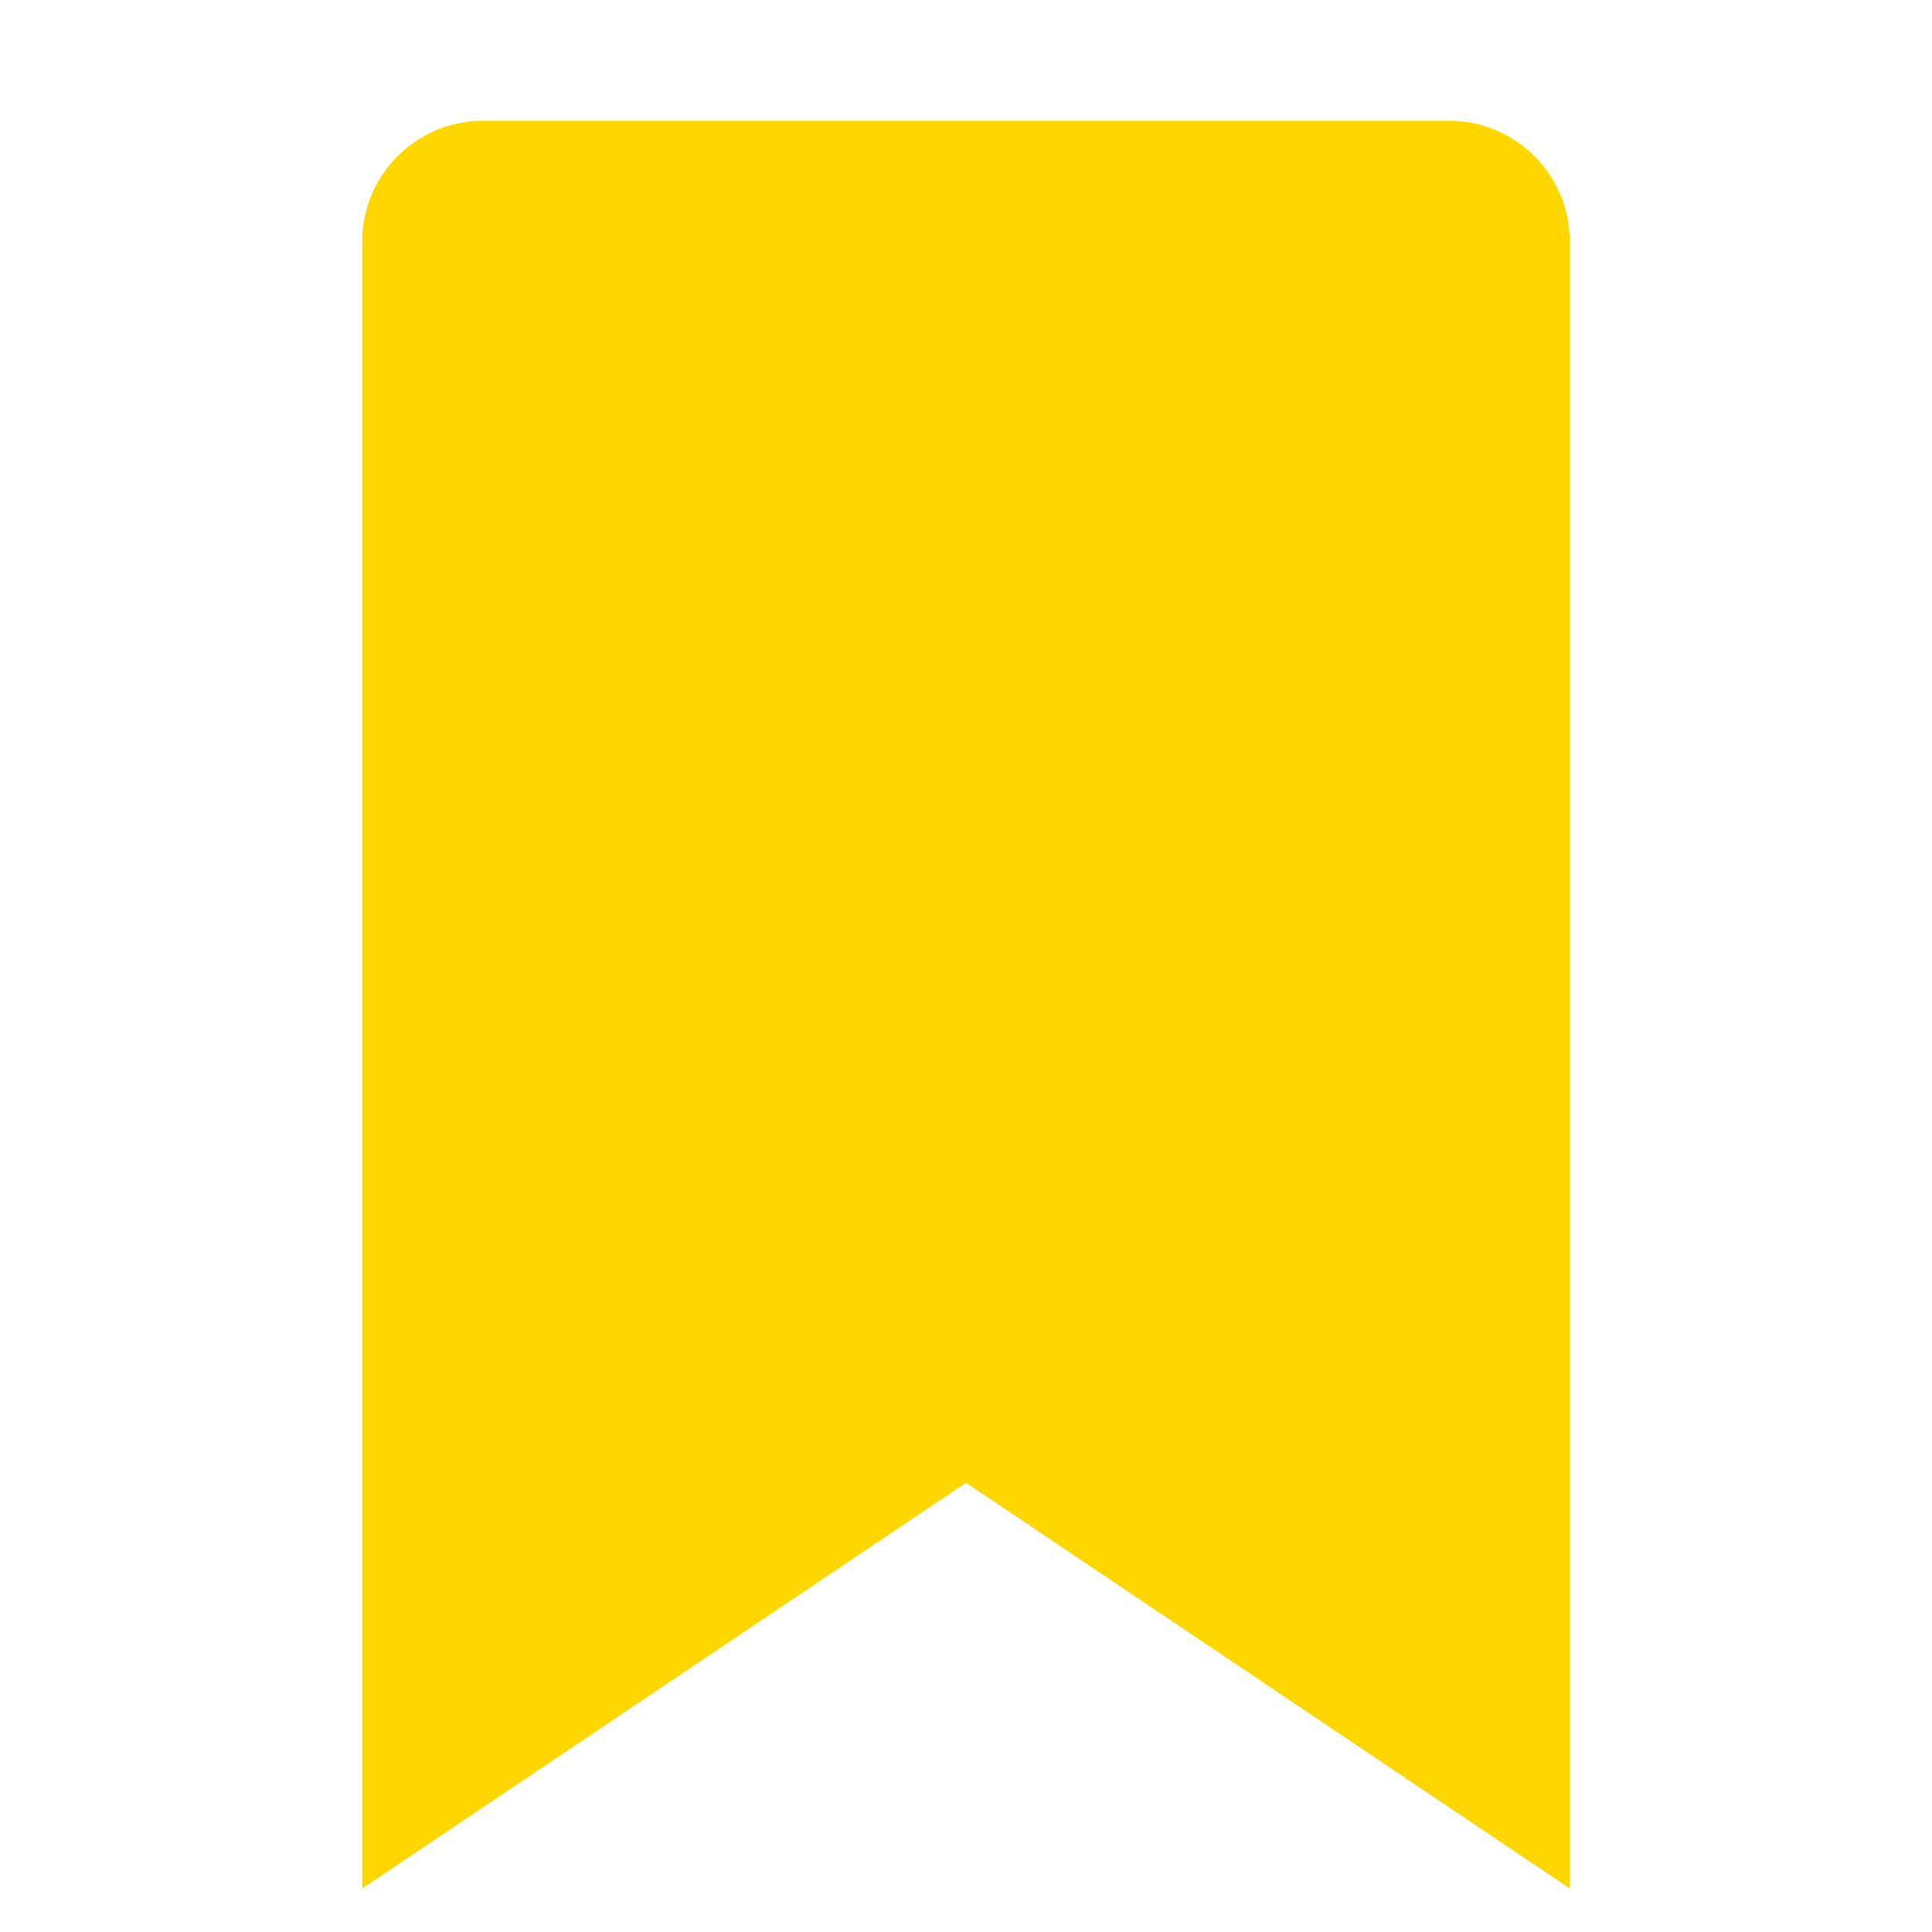<svg xmlns="http://www.w3.org/2000/svg" viewBox="0 0 16 16" data-supported-dps="16x16" fill="gold" width="16" height="16" focusable="false">
    <path d="M12 1H4a1 1 0 00-1 1v13.64l5-3.36 5 3.36V2a1 1 0 00-1-1z"></path>
</svg>